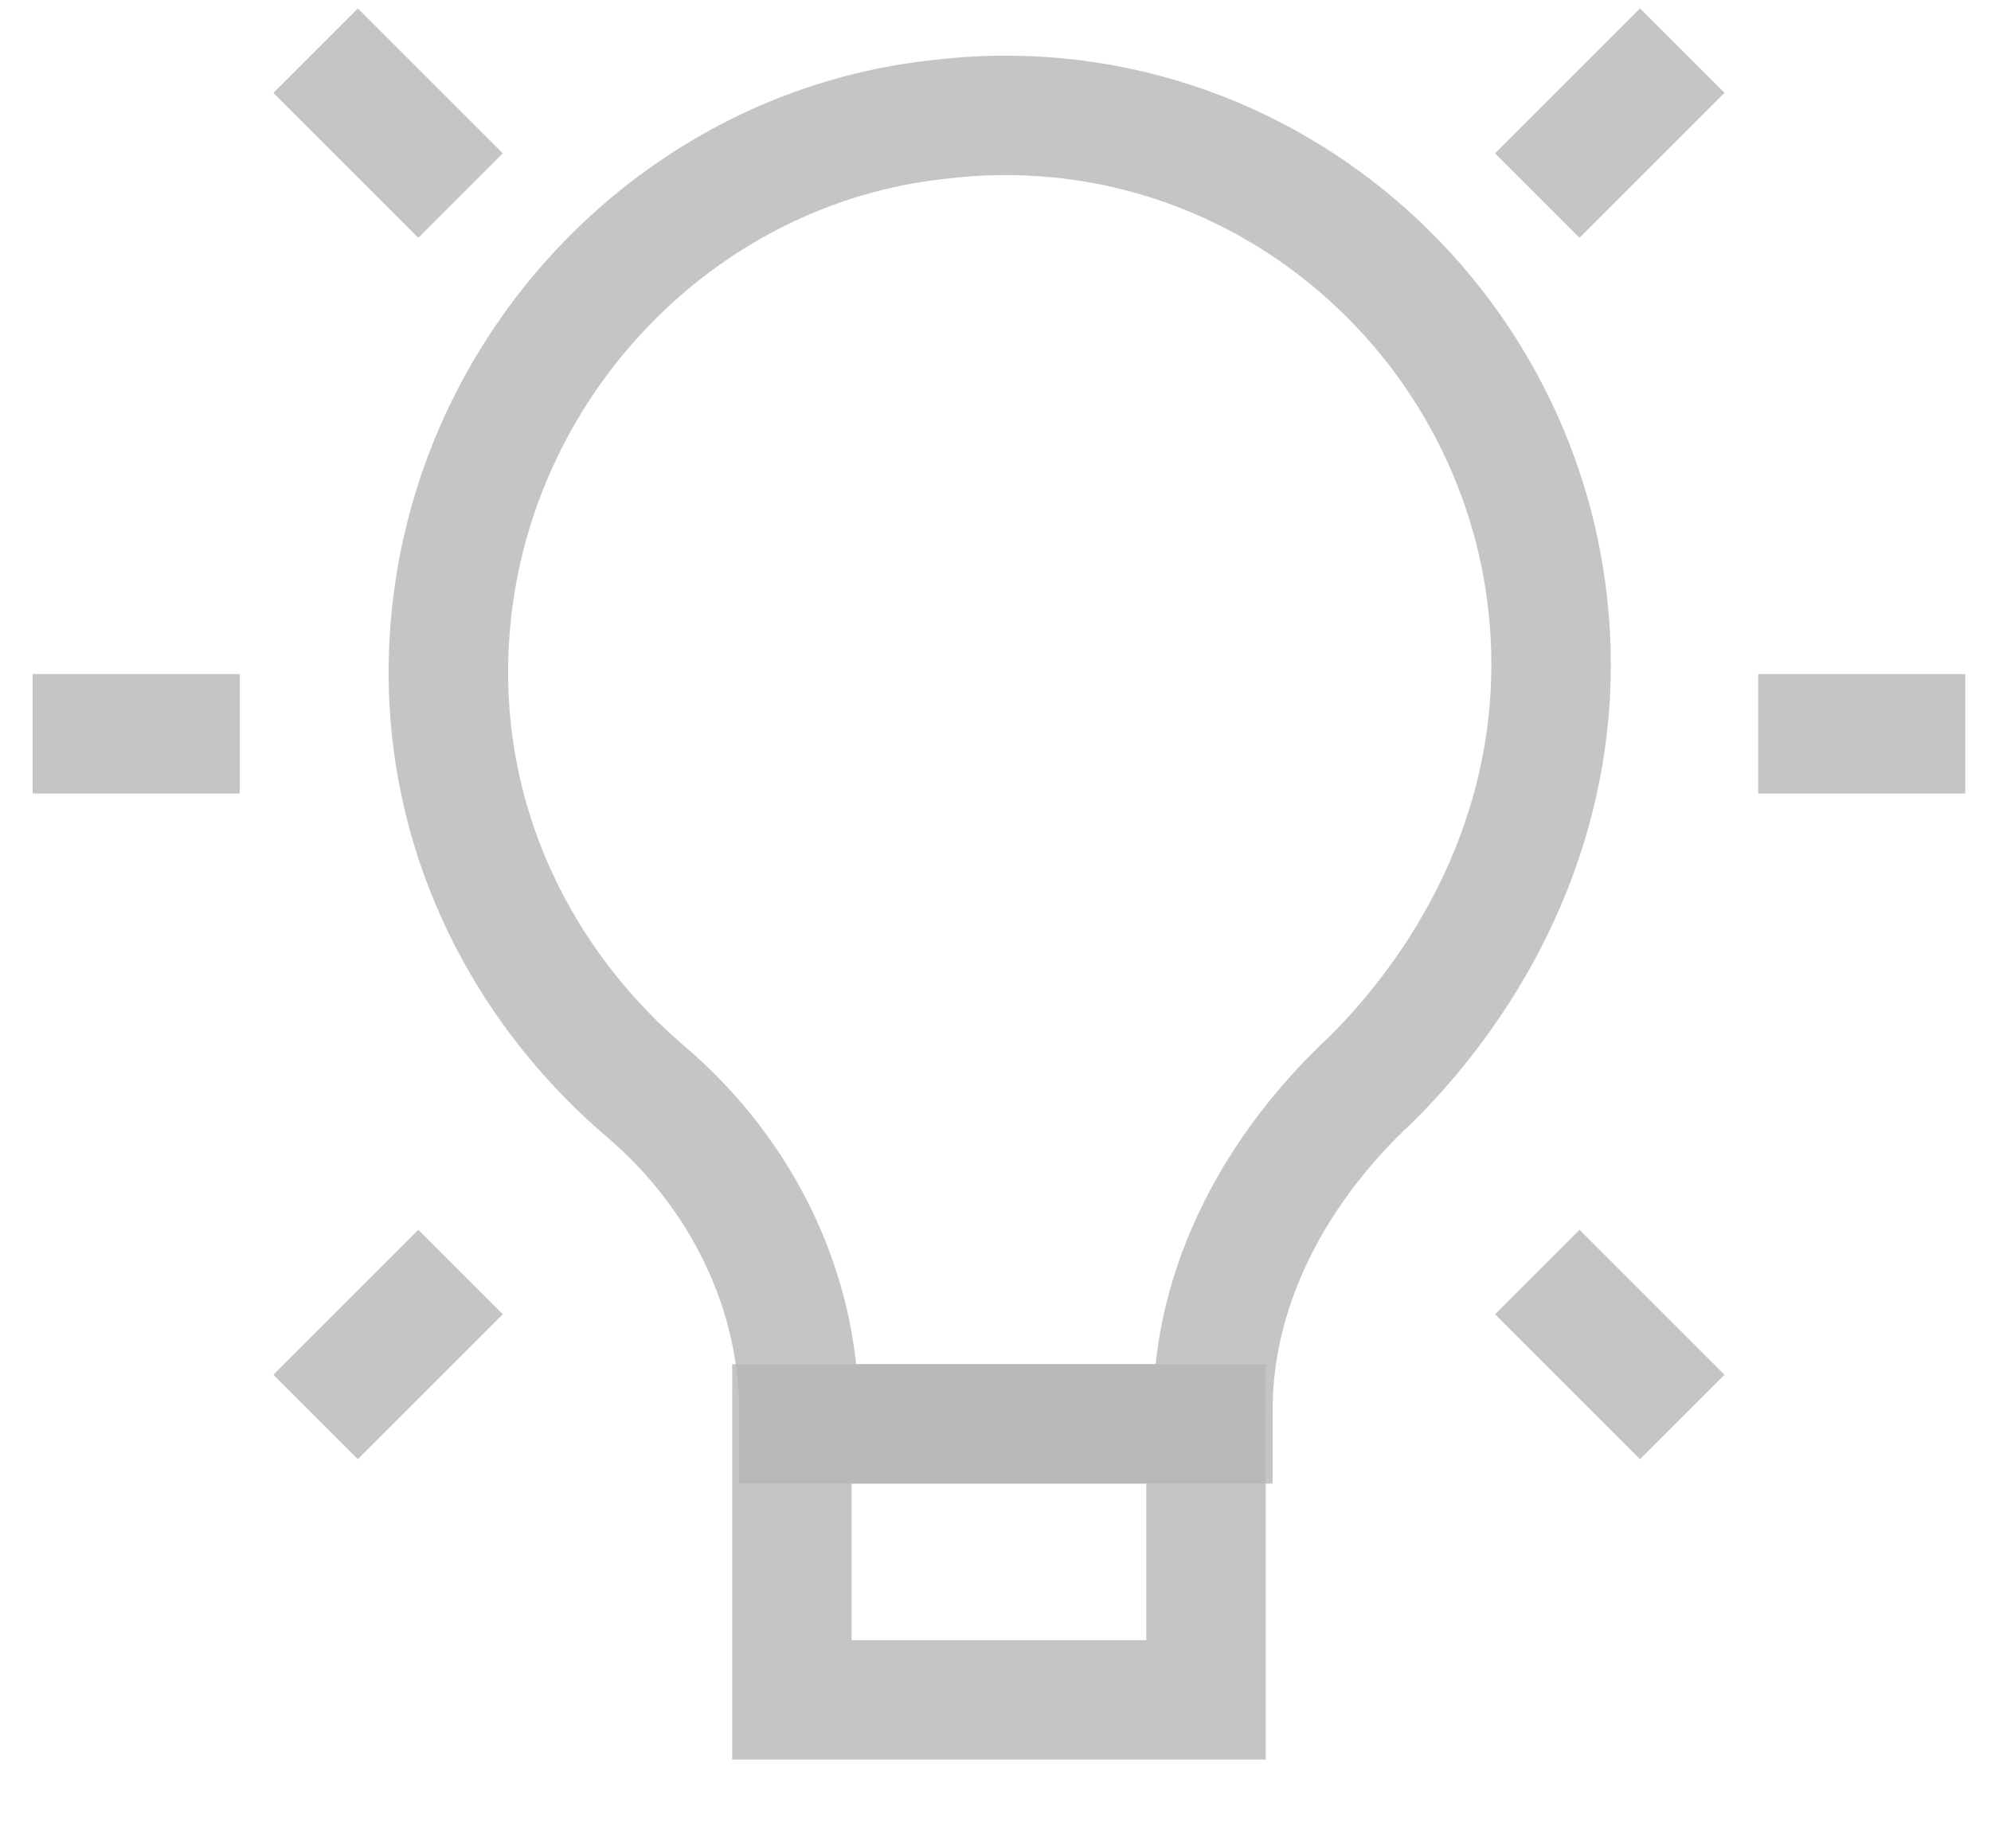 <svg xmlns="http://www.w3.org/2000/svg" width="56" height="52" viewBox="0 0 56 52" fill="none">
<path d="M22.273 40.058H33.92V47.823H22.273V40.058Z" stroke="#B7B7B7" stroke-opacity="0.8" stroke-width="3.36" stroke-miterlimit="10"/>
<path d="M43.627 18.703C43.627 9.579 35.668 2.202 26.349 3.367C19.361 4.143 13.731 9.773 12.76 16.762C11.984 22.392 14.313 27.439 18.196 30.739C20.914 33.069 22.467 36.369 22.467 39.669V40.058H34.115V39.669C34.115 36.175 35.862 32.875 38.58 30.351C41.492 27.439 43.627 23.362 43.627 18.703V18.703Z" stroke="#B7B7B7" stroke-opacity="0.8" stroke-width="3.36" stroke-miterlimit="10"/>
<path d="M49.451 20.644H55.275" stroke="#B7B7B7" stroke-opacity="0.8" stroke-width="3.36" stroke-miterlimit="10"/>
<path d="M0.918 20.644H6.742" stroke="#B7B7B7" stroke-opacity="0.8" stroke-width="3.36" stroke-miterlimit="10"/>
<path d="M43.239 35.787L47.316 39.864" stroke="#B7B7B7" stroke-opacity="0.8" stroke-width="3.36" stroke-miterlimit="10"/>
<path d="M8.877 1.425L12.954 5.502" stroke="#B7B7B7" stroke-opacity="0.8" stroke-width="3.36" stroke-miterlimit="10"/>
<path d="M12.954 35.787L8.877 39.864" stroke="#B7B7B7" stroke-opacity="0.8" stroke-width="3.36" stroke-miterlimit="10"/>
<path d="M47.316 1.425L43.239 5.502" stroke="#B7B7B7" stroke-opacity="0.8" stroke-width="3.36" stroke-miterlimit="10"/>
</svg>